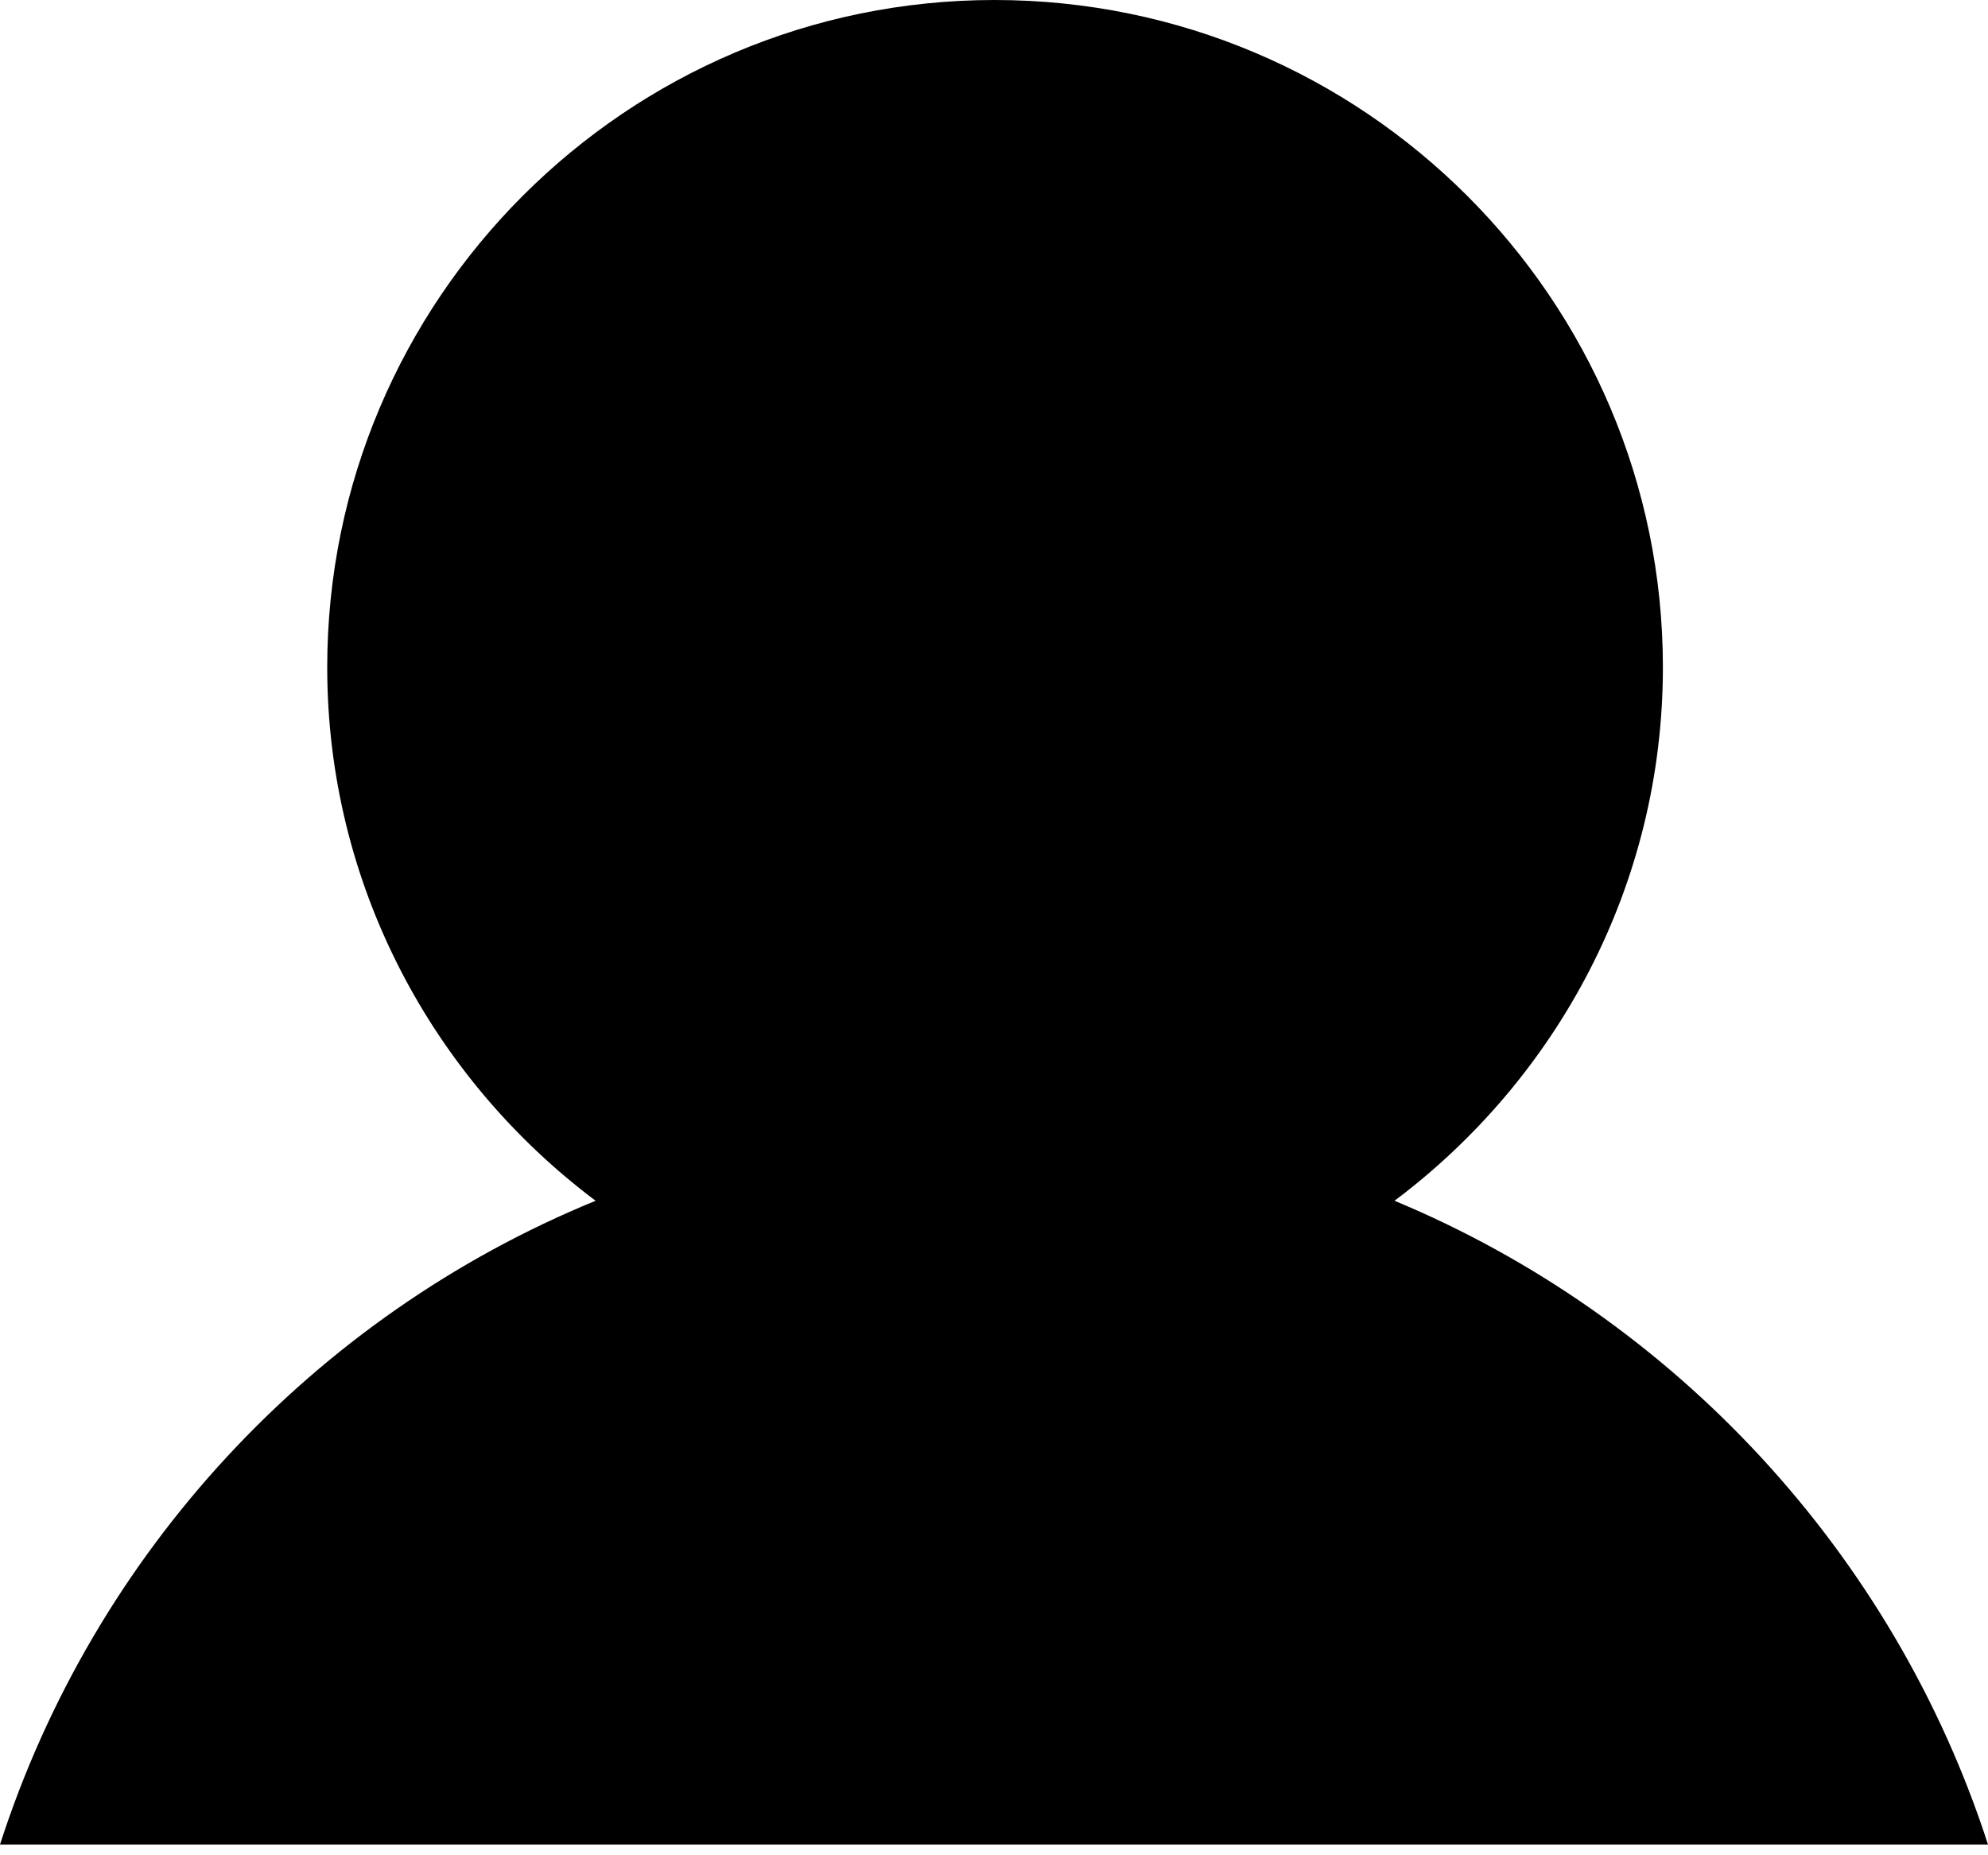 <svg width="15" height="14" viewBox="0 0 15 14" fill="none" xmlns="http://www.w3.org/2000/svg">
<path d="M0 13.919H15C14.29 11.724 12.636 9.941 10.522 9.061C11.748 8.141 12.547 6.681 12.547 5.035C12.547 2.259 10.288 0 7.504 0C4.728 0 2.469 2.259 2.469 5.035C2.469 6.681 3.268 8.141 4.494 9.061C2.364 9.933 0.71 11.716 0 13.919Z" fill="black"/>
</svg>
